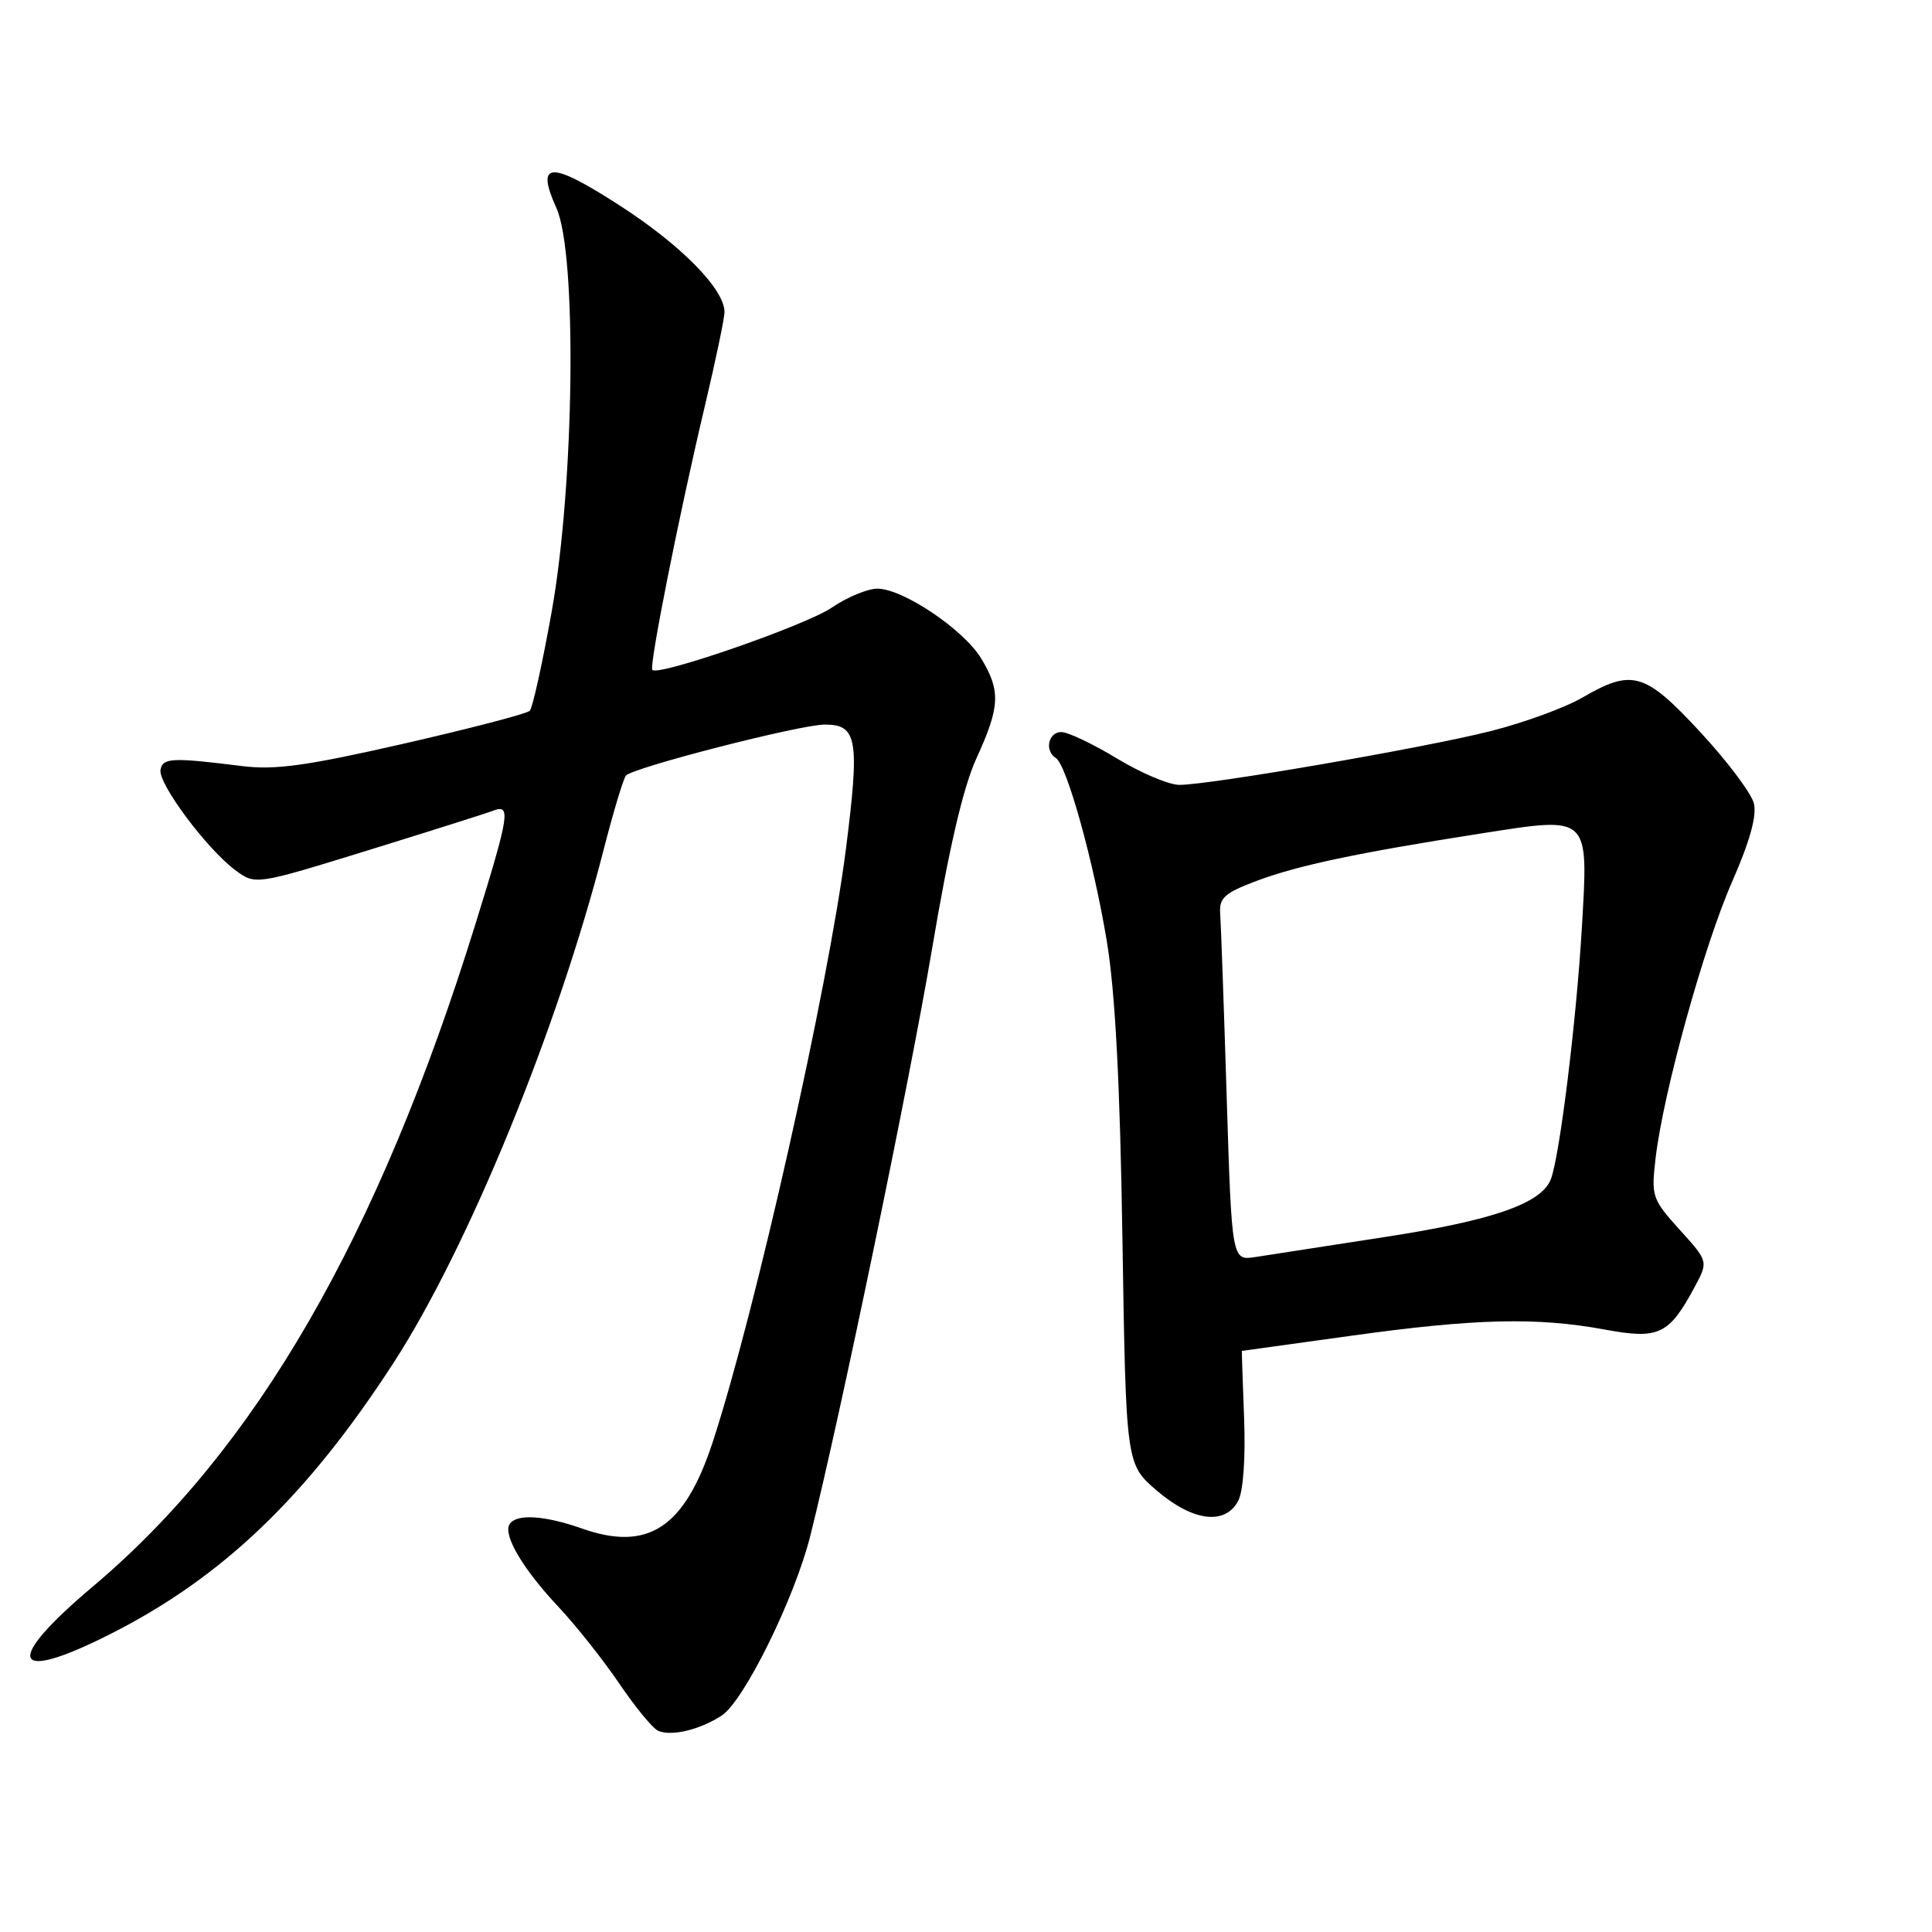<?xml version="1.0" encoding="UTF-8" standalone="no"?>
<!DOCTYPE svg PUBLIC "-//W3C//DTD SVG 1.1//EN" "http://www.w3.org/Graphics/SVG/1.1/DTD/svg11.dtd" >
<svg xmlns="http://www.w3.org/2000/svg" xmlns:xlink="http://www.w3.org/1999/xlink" version="1.1" viewBox="0 0 256 256">
 <g >
 <path fill="currentColor"
d=" M 95.64 227.31 C 98.59 225.38 105.30 211.76 107.37 203.50 C 111.31 187.79 120.50 143.47 123.49 125.80 C 125.77 112.27 127.63 104.29 129.41 100.42 C 132.52 93.62 132.61 91.52 130.00 87.23 C 127.66 83.39 119.63 78.00 116.25 78.00 C 114.95 78.00 112.23 79.14 110.20 80.52 C 106.79 82.85 87.29 89.62 86.44 88.77 C 85.98 88.31 89.99 68.14 93.43 53.66 C 94.84 47.70 96.00 42.16 96.00 41.34 C 96.00 38.33 90.26 32.48 82.13 27.24 C 72.90 21.28 70.92 21.35 73.73 27.57 C 76.48 33.66 76.12 64.12 73.11 81.00 C 71.88 87.88 70.57 93.81 70.19 94.19 C 69.81 94.57 62.30 96.53 53.50 98.54 C 40.56 101.49 36.45 102.06 32.00 101.50 C 22.79 100.35 21.57 100.41 21.27 102.00 C 20.92 103.80 27.42 112.52 31.18 115.30 C 33.85 117.28 33.85 117.28 48.77 112.67 C 56.98 110.13 64.44 107.77 65.35 107.42 C 67.73 106.51 67.51 107.92 62.97 122.53 C 50.10 163.99 33.88 192.06 12.27 210.25 C 0.38 220.27 1.47 223.17 14.62 216.52 C 29.48 209.01 40.65 198.31 52.13 180.61 C 62.02 165.35 73.93 136.26 80.01 112.50 C 81.28 107.55 82.60 103.17 82.94 102.77 C 83.84 101.71 106.02 96.01 109.28 96.01 C 113.60 96.00 113.93 97.98 112.09 112.50 C 109.74 130.89 100.10 173.80 94.43 191.11 C 90.70 202.46 85.88 205.63 77.09 202.53 C 72.12 200.78 68.39 200.56 67.52 201.97 C 66.63 203.41 69.30 207.92 73.99 212.91 C 76.28 215.34 79.90 219.91 82.05 223.07 C 84.19 226.23 86.52 229.06 87.23 229.35 C 89.02 230.10 92.78 229.19 95.64 227.31 Z  M 164.06 198.89 C 164.74 197.61 165.05 193.26 164.85 187.89 C 164.66 183.00 164.53 179.00 164.56 179.00 C 164.59 179.00 171.09 178.10 179.00 177.00 C 195.46 174.71 203.61 174.51 212.62 176.17 C 219.81 177.50 221.14 176.87 224.54 170.55 C 226.37 167.15 226.37 167.15 222.56 162.94 C 218.90 158.88 218.78 158.52 219.38 153.42 C 220.40 144.74 225.78 125.33 229.52 116.82 C 231.86 111.49 232.81 108.08 232.40 106.45 C 232.06 105.11 228.87 100.86 225.30 97.01 C 217.96 89.08 216.29 88.59 209.68 92.43 C 207.38 93.77 201.90 95.77 197.50 96.88 C 188.76 99.09 160.32 104.00 156.28 104.00 C 154.89 104.00 151.17 102.42 148.00 100.50 C 144.83 98.58 141.51 97.00 140.62 97.00 C 138.90 97.00 138.38 99.50 139.90 100.44 C 141.35 101.33 144.90 114.12 146.66 124.72 C 147.78 131.53 148.41 143.55 148.73 164.26 C 149.20 194.01 149.20 194.01 153.28 197.51 C 158.05 201.59 162.32 202.14 164.06 198.89 Z  M 162.54 145.27 C 162.17 133.30 161.78 122.40 161.68 121.05 C 161.53 118.98 162.26 118.32 166.49 116.73 C 171.97 114.67 179.87 113.00 196.25 110.44 C 210.75 108.17 210.48 107.92 209.60 122.99 C 208.87 135.41 206.64 153.39 205.48 156.29 C 204.19 159.49 197.77 161.72 183.50 163.91 C 175.80 165.10 168.09 166.29 166.36 166.56 C 163.22 167.05 163.22 167.05 162.54 145.27 Z "/>
</g>
</svg>